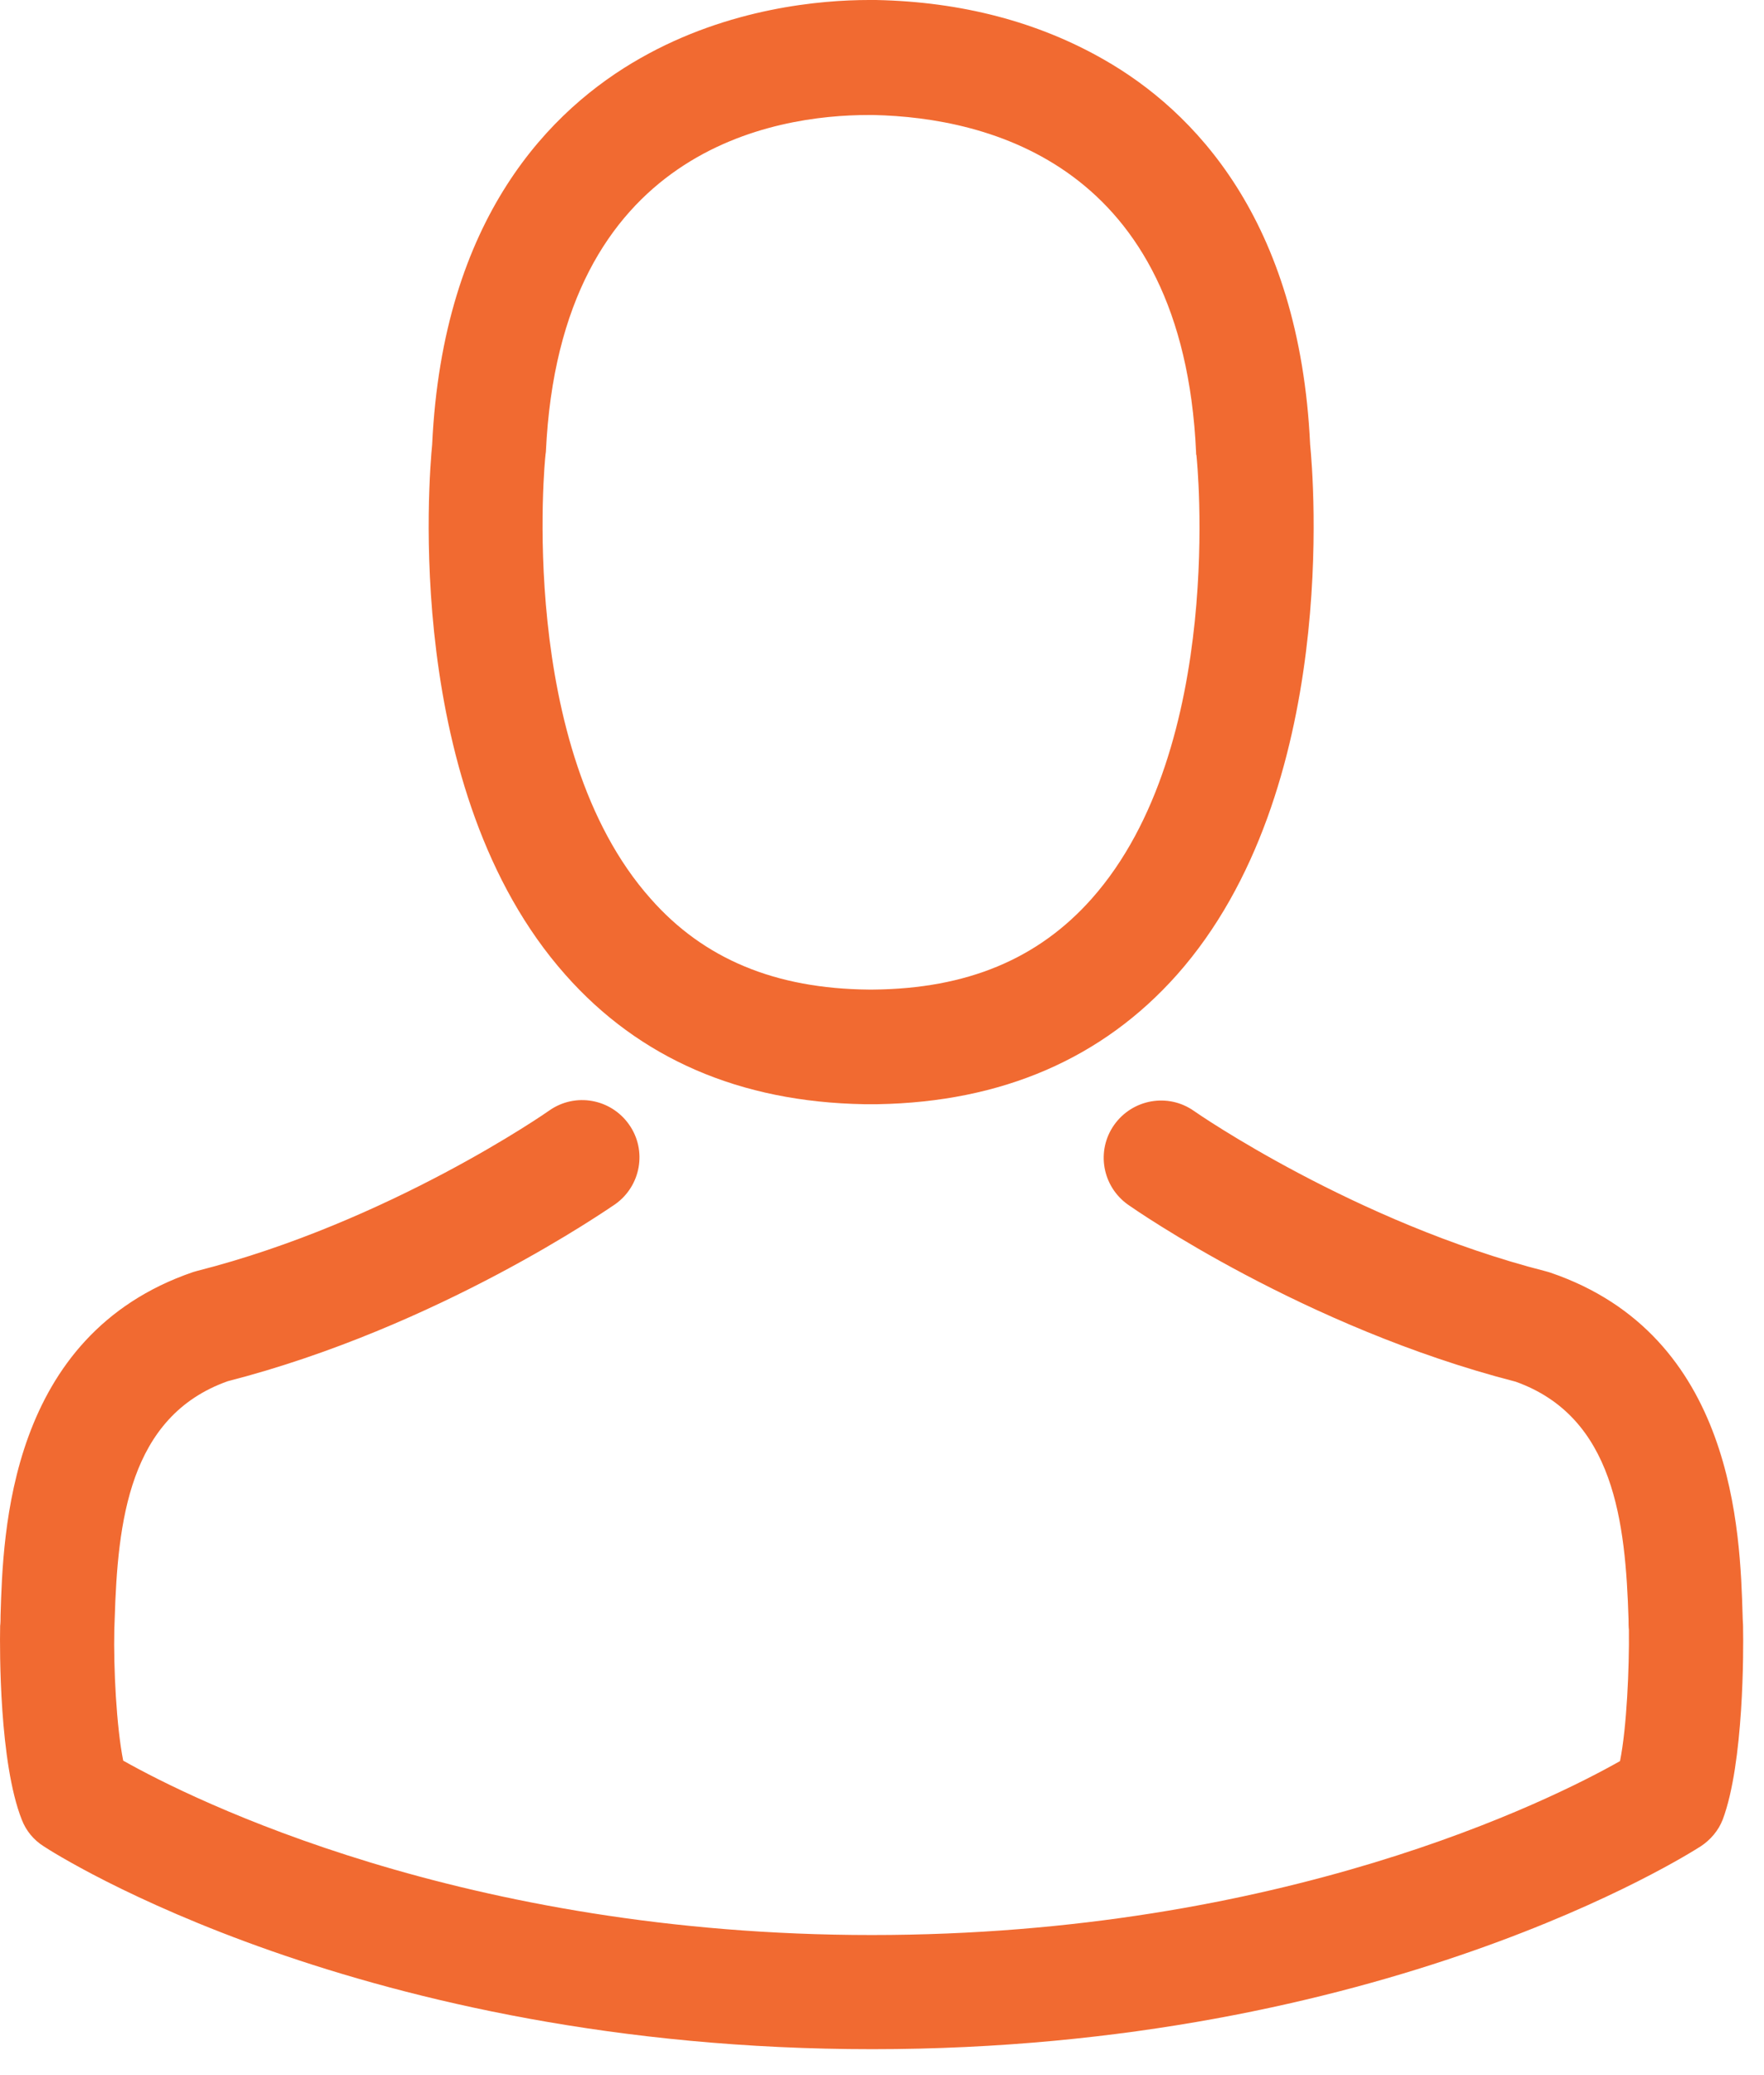 <?xml version="1.0" encoding="UTF-8" standalone="no"?><!DOCTYPE svg PUBLIC "-//W3C//DTD SVG 1.1//EN" "http://www.w3.org/Graphics/SVG/1.1/DTD/svg11.dtd"><svg width="100%" height="100%" viewBox="0 0 68 80" version="1.1" xmlns="http://www.w3.org/2000/svg" xmlns:xlink="http://www.w3.org/1999/xlink" xml:space="preserve" xmlns:serif="http://www.serif.com/" style="fill-rule:evenodd;clip-rule:evenodd;stroke-linejoin:round;stroke-miterlimit:1.414;"><path d="M21.027,17.555c0,-0.05 0.016,-0.098 0.016,-0.132c0.54,-11.729 8.867,-12.989 12.432,-12.989l0.197,0c4.417,0.098 11.926,1.898 12.435,12.989c0,0.049 0,0.099 0.015,0.132c0.015,0.114 1.161,11.238 -4.04,17.094c-2.062,2.323 -4.81,3.469 -8.425,3.501l-0.083,0l-0.081,0c-3.6,-0.032 -6.364,-1.178 -8.409,-3.501c-5.187,-5.822 -4.075,-16.997 -4.057,-17.094m12.285,25.014l0.523,0c4.794,-0.083 8.672,-1.767 11.535,-4.989c6.299,-7.103 5.25,-19.272 5.135,-20.435c-0.408,-8.719 -4.53,-12.891 -7.934,-14.838c-2.535,-1.456 -5.496,-2.241 -8.8,-2.307l-0.114,0l-0.066,0l-0.098,0c-1.816,0 -5.382,0.294 -8.803,2.241c-3.435,1.947 -7.623,6.119 -8.031,14.904c-0.114,1.163 -1.163,13.332 5.137,20.435c2.846,3.222 6.723,4.906 11.516,4.989" style="fill:#f16a31;fill-rule:nonzero;"/><path d="M67.193,62.755l0,-0.048c0,-0.132 -0.017,-0.262 -0.017,-0.411c-0.097,-3.238 -0.31,-10.813 -7.41,-13.233c-0.049,-0.018 -0.114,-0.033 -0.165,-0.049c-7.377,-1.883 -13.51,-6.135 -13.576,-6.185c-0.998,-0.703 -2.372,-0.457 -3.077,0.54c-0.703,0.998 -0.459,2.372 0.54,3.077c0.279,0.196 6.791,4.726 14.936,6.82c3.811,1.359 4.237,5.433 4.354,9.162c0,0.147 0,0.279 0.014,0.41c0.016,1.471 -0.081,3.747 -0.342,5.055c-2.652,1.504 -13.04,6.706 -28.844,6.706c-15.736,0 -26.191,-5.218 -28.857,-6.723c-0.261,-1.309 -0.376,-3.583 -0.343,-5.055c0,-0.132 0.015,-0.262 0.015,-0.409c0.115,-3.731 0.54,-7.805 4.353,-9.162c8.146,-2.093 14.658,-6.642 14.937,-6.822c0.996,-0.704 1.242,-2.078 0.538,-3.075c-0.703,-0.999 -2.077,-1.244 -3.076,-0.54c-0.065,0.049 -6.167,4.303 -13.578,6.184c-0.065,0.017 -0.114,0.033 -0.164,0.048c-7.099,2.438 -7.312,10.013 -7.41,13.236c0,0.147 0,0.278 -0.016,0.408l0,0.05c-0.017,0.852 -0.033,5.218 0.834,7.411c0.163,0.425 0.457,0.785 0.85,1.031c0.491,0.327 12.254,7.819 31.935,7.819c19.68,0 31.442,-7.509 31.934,-7.819c0.375,-0.246 0.685,-0.606 0.85,-1.031c0.816,-2.176 0.803,-6.544 0.785,-7.395" style="fill:#f16a31;fill-rule:nonzero;"/></svg>
